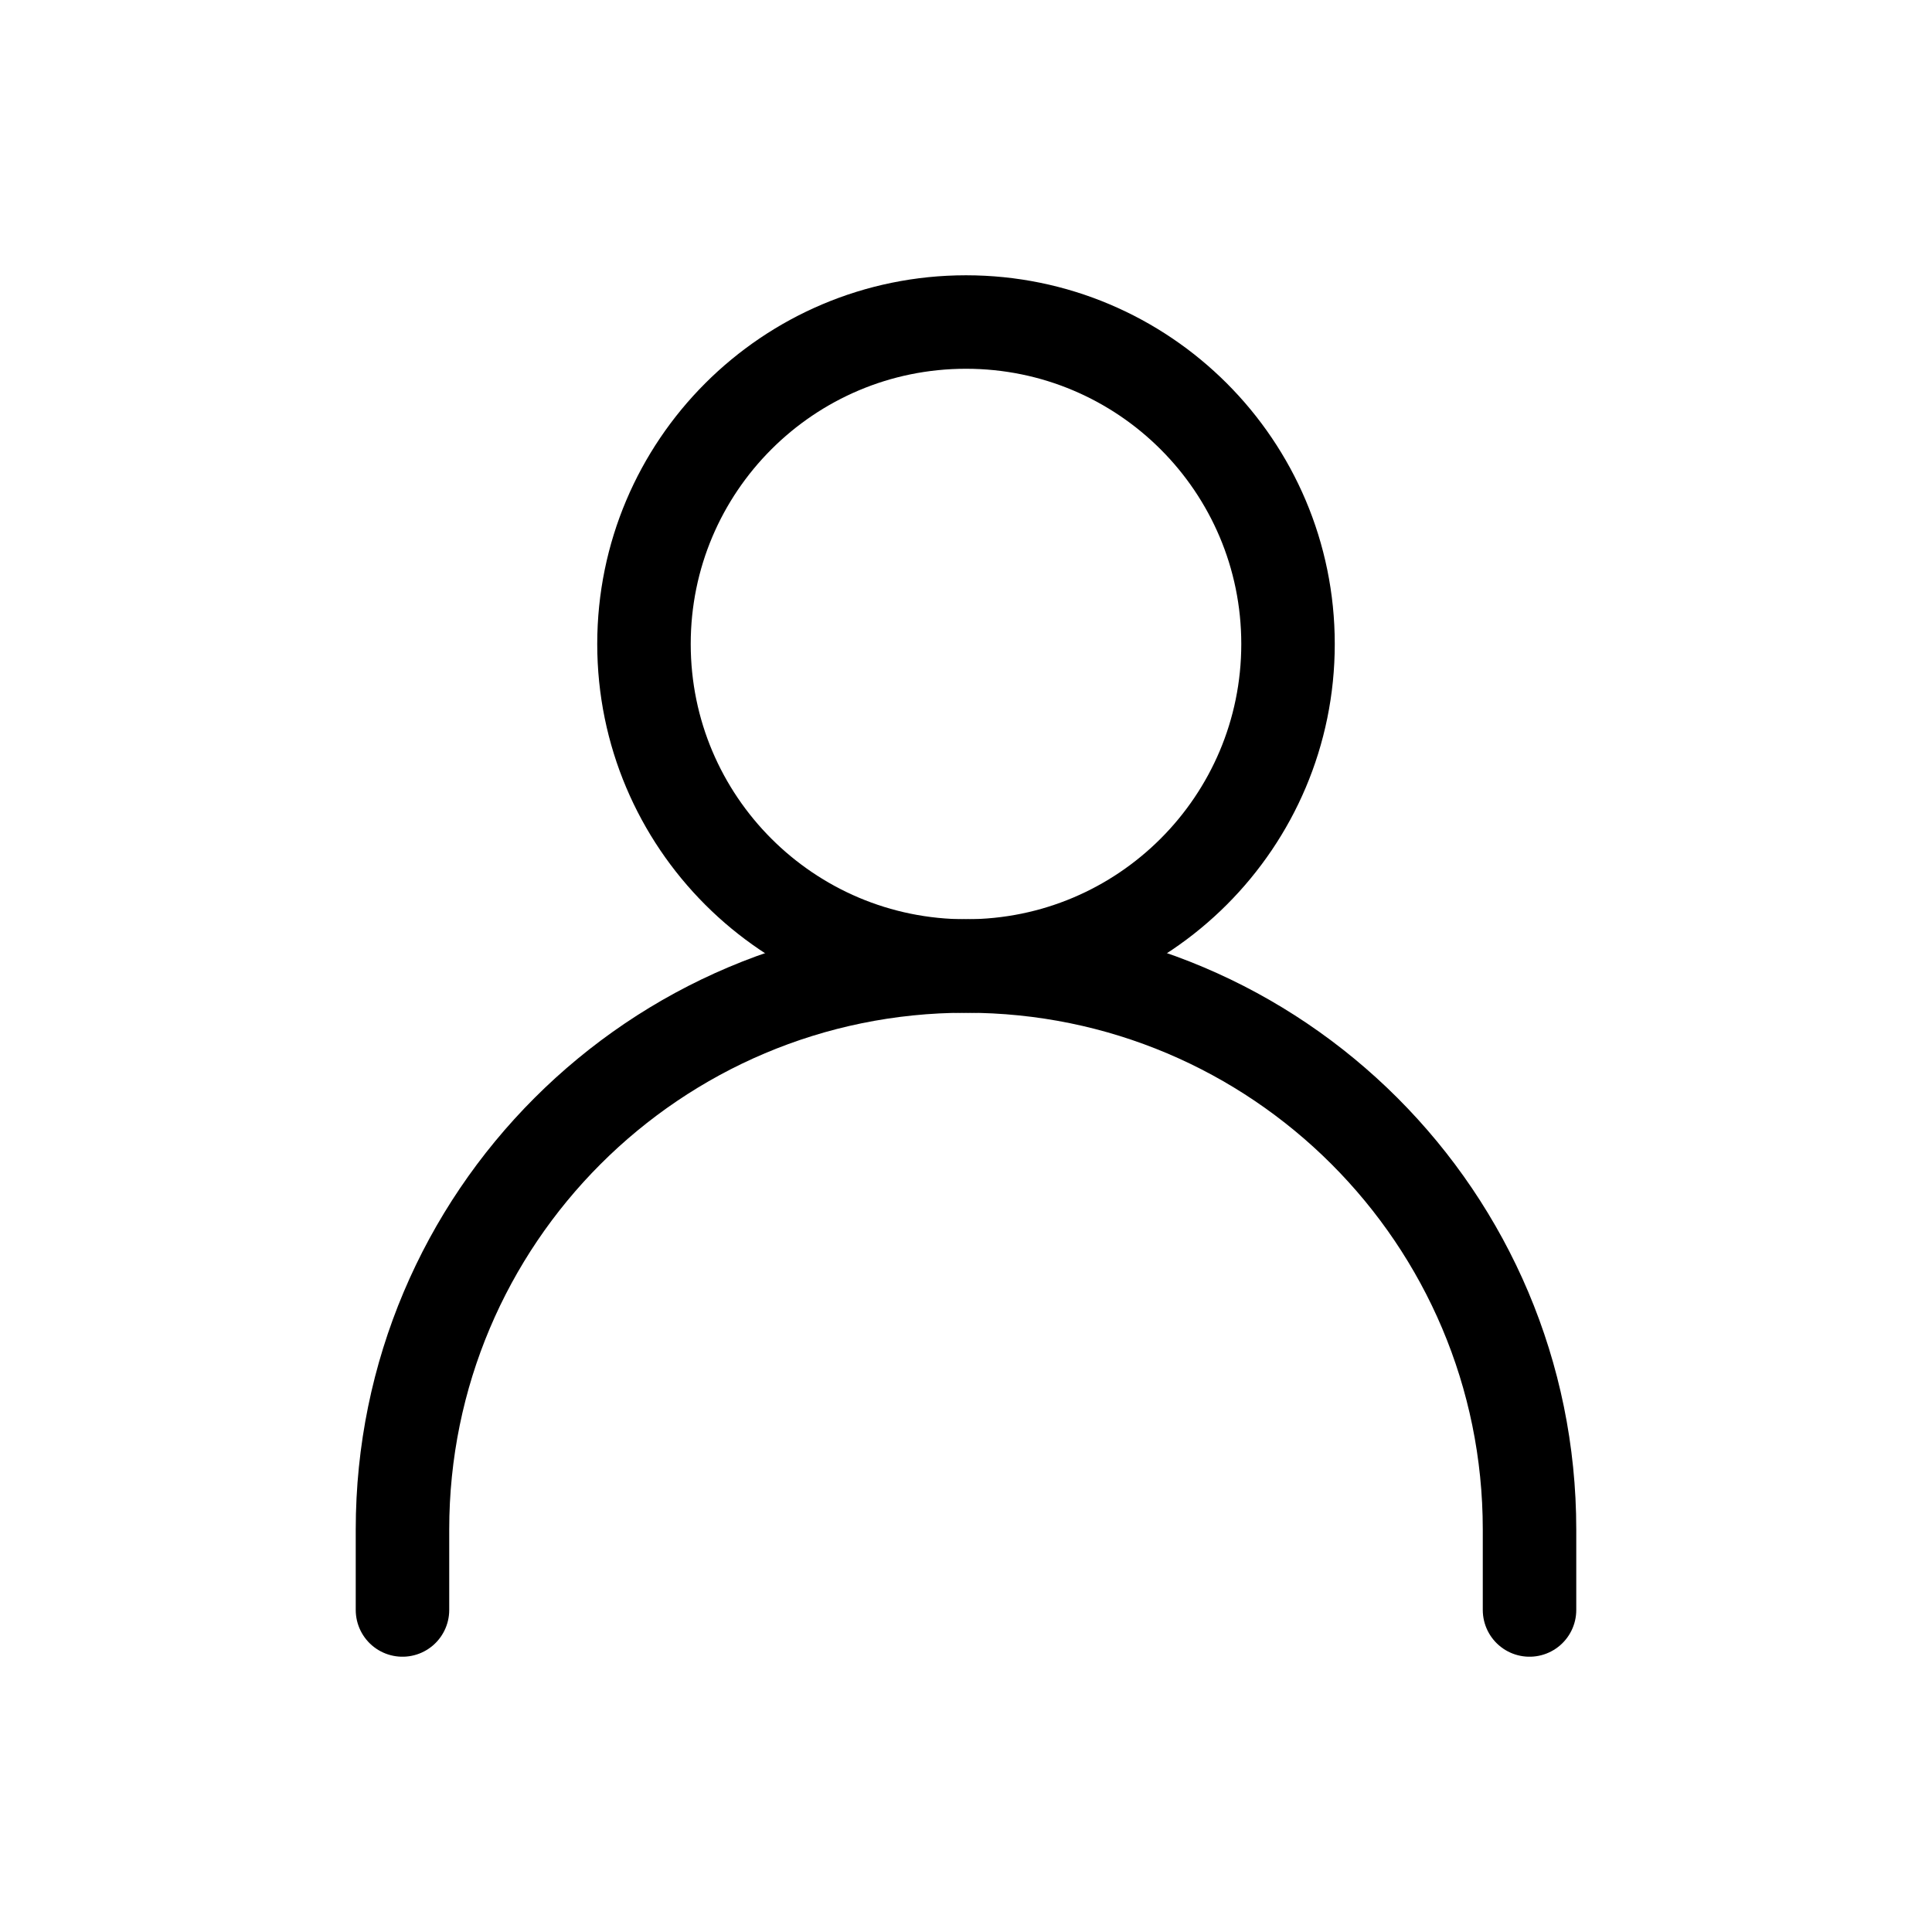 <svg width="31" height="31" viewBox="0 0 31 31" fill="none" xmlns="http://www.w3.org/2000/svg">
<path d="M6.458 25.833V24.542C6.458 19.548 10.506 15.5 15.5 15.5C20.494 15.5 24.542 19.548 24.542 24.542V25.833" stroke="black" stroke-width="1.5" stroke-linecap="round" stroke-linejoin="round"/>
<path d="M15.5 15.5C18.353 15.5 20.667 13.187 20.667 10.333C20.667 7.48 18.353 5.167 15.5 5.167C12.646 5.167 10.333 7.48 10.333 10.333C10.333 13.187 12.646 15.5 15.5 15.5Z" stroke="black" stroke-width="1.5" stroke-linecap="round" stroke-linejoin="round"/>
</svg>
